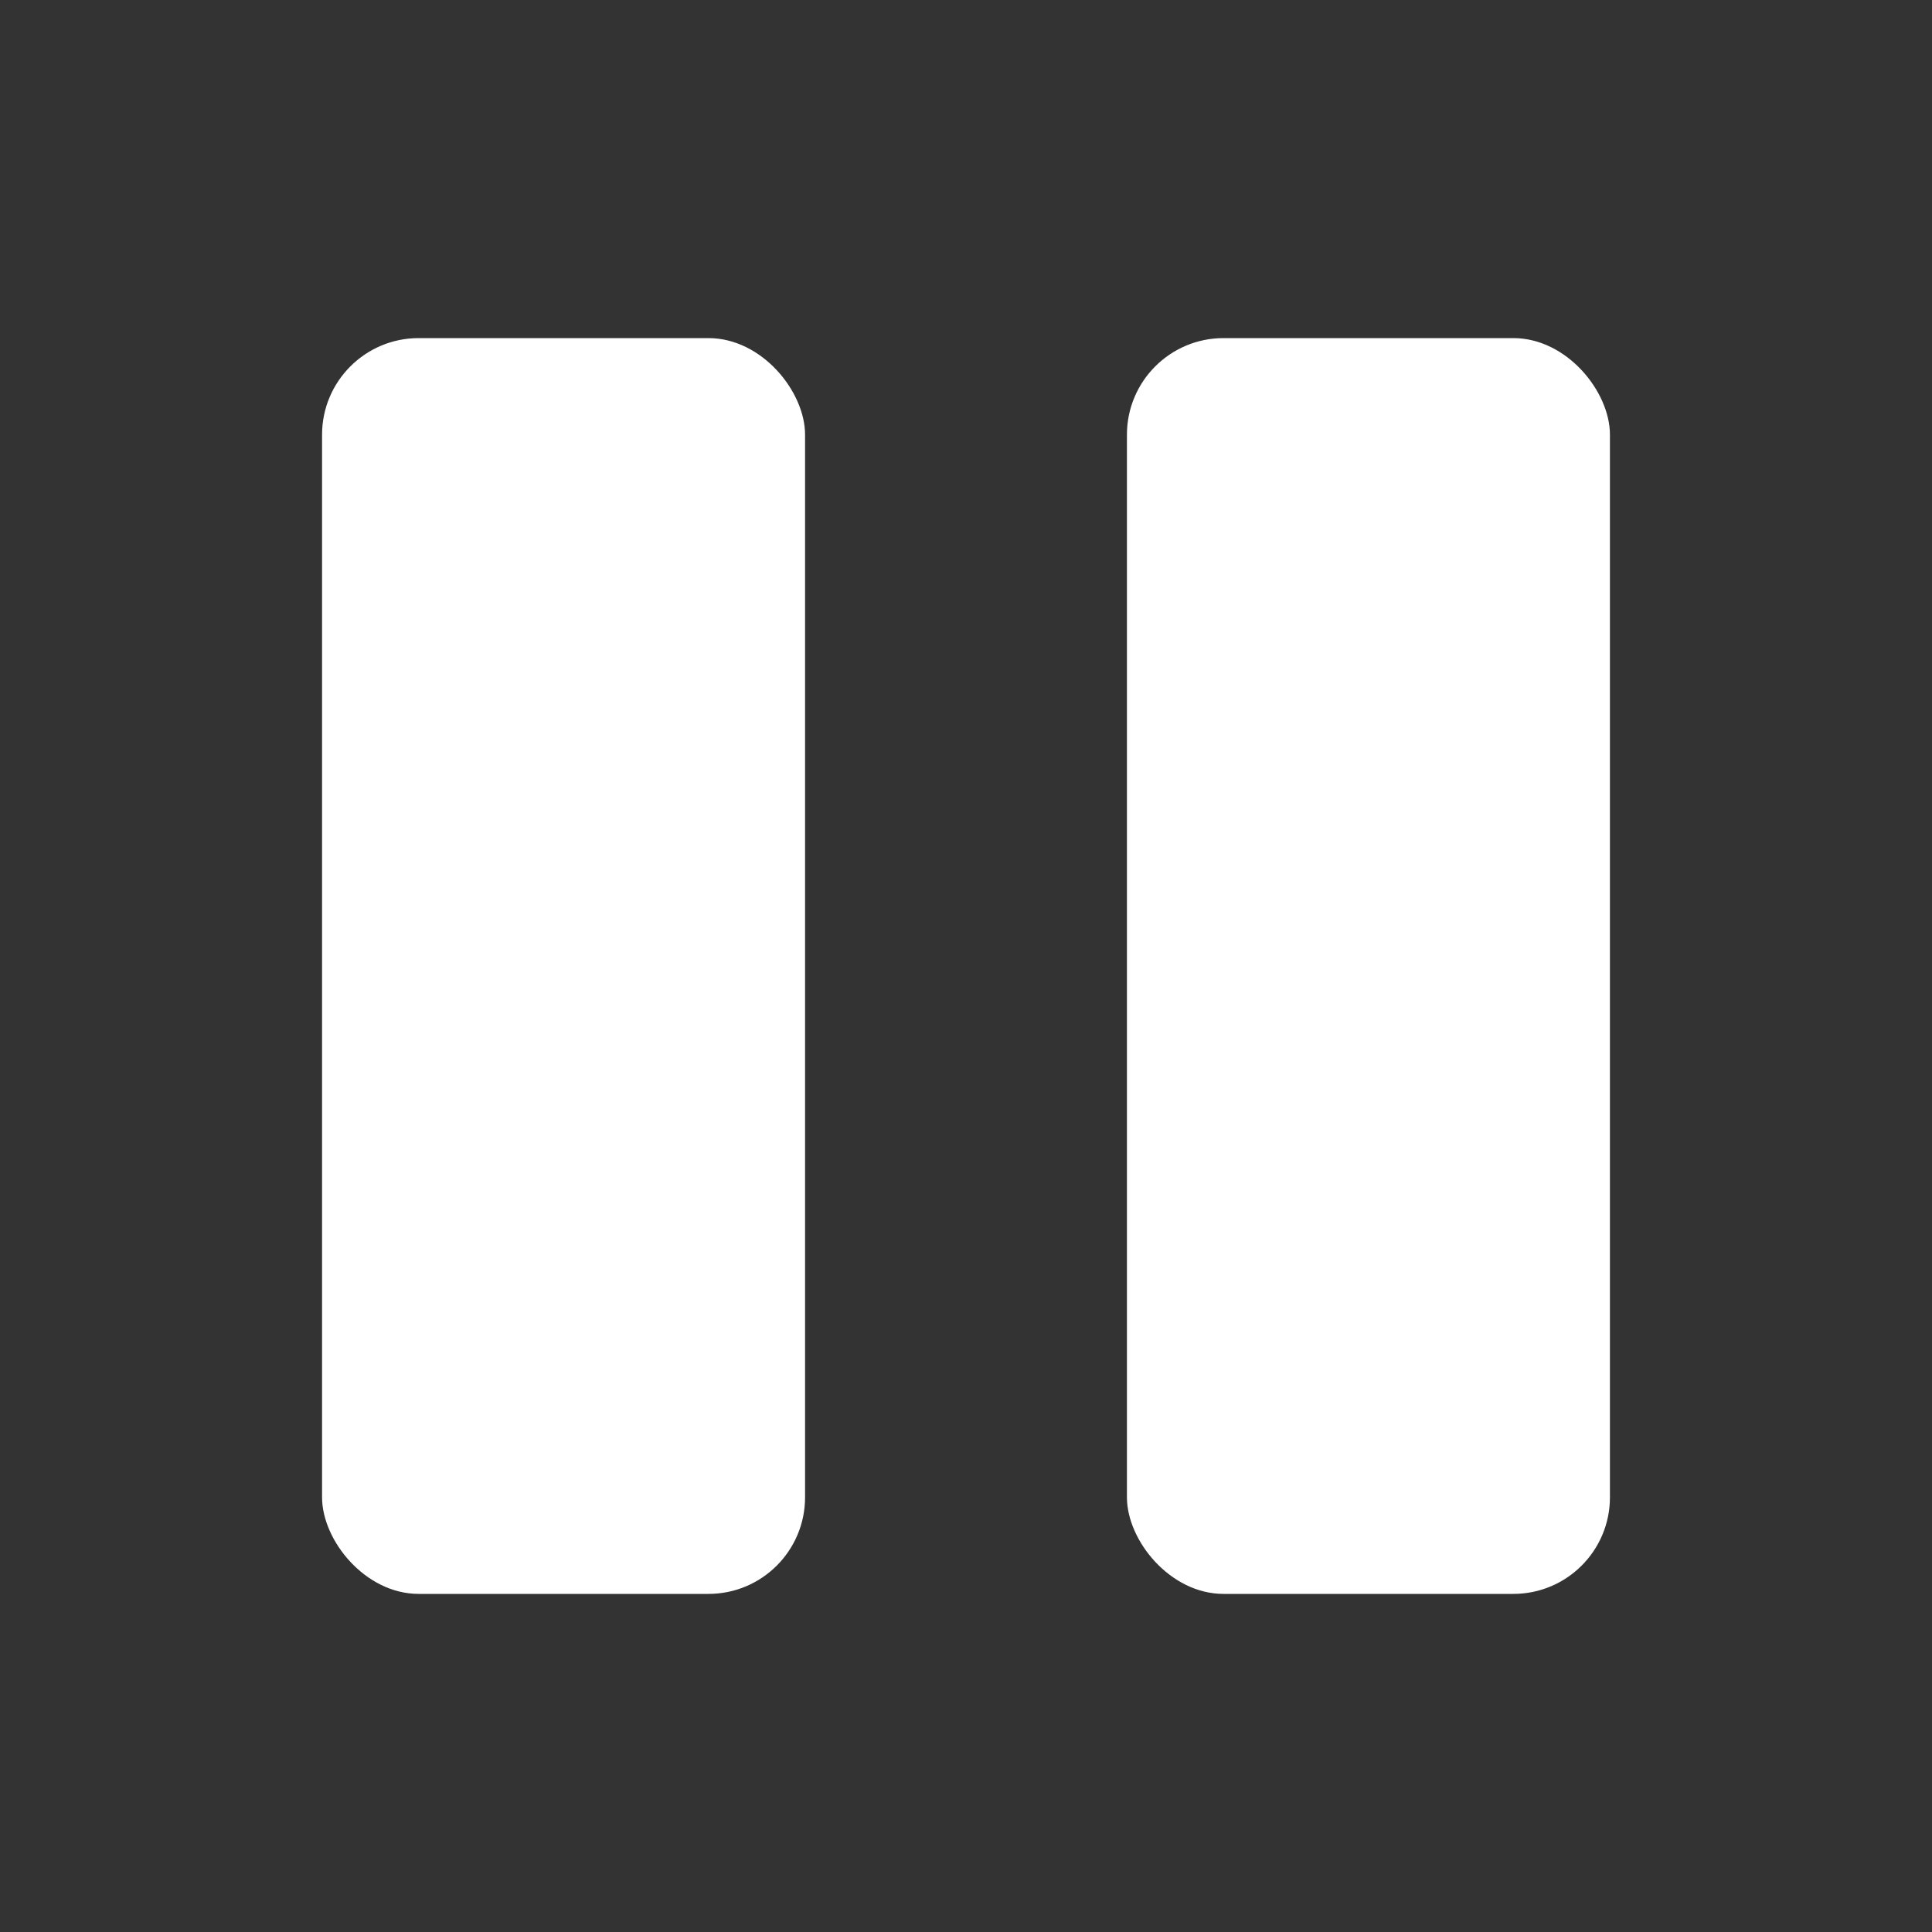 <svg xmlns="http://www.w3.org/2000/svg" width="10mm" height="10mm" viewBox="0 0 10 10"><rect x="0" y="0" width="10" height="10" fill="#333333" stroke="none"/><g fill="#fff"><rect width="2.5" height="6.5" x="1.667" y="1.75" rx=".5"/><rect width="2.5" height="6.5" x="5.833" y="1.75" rx=".5"/></g></svg>